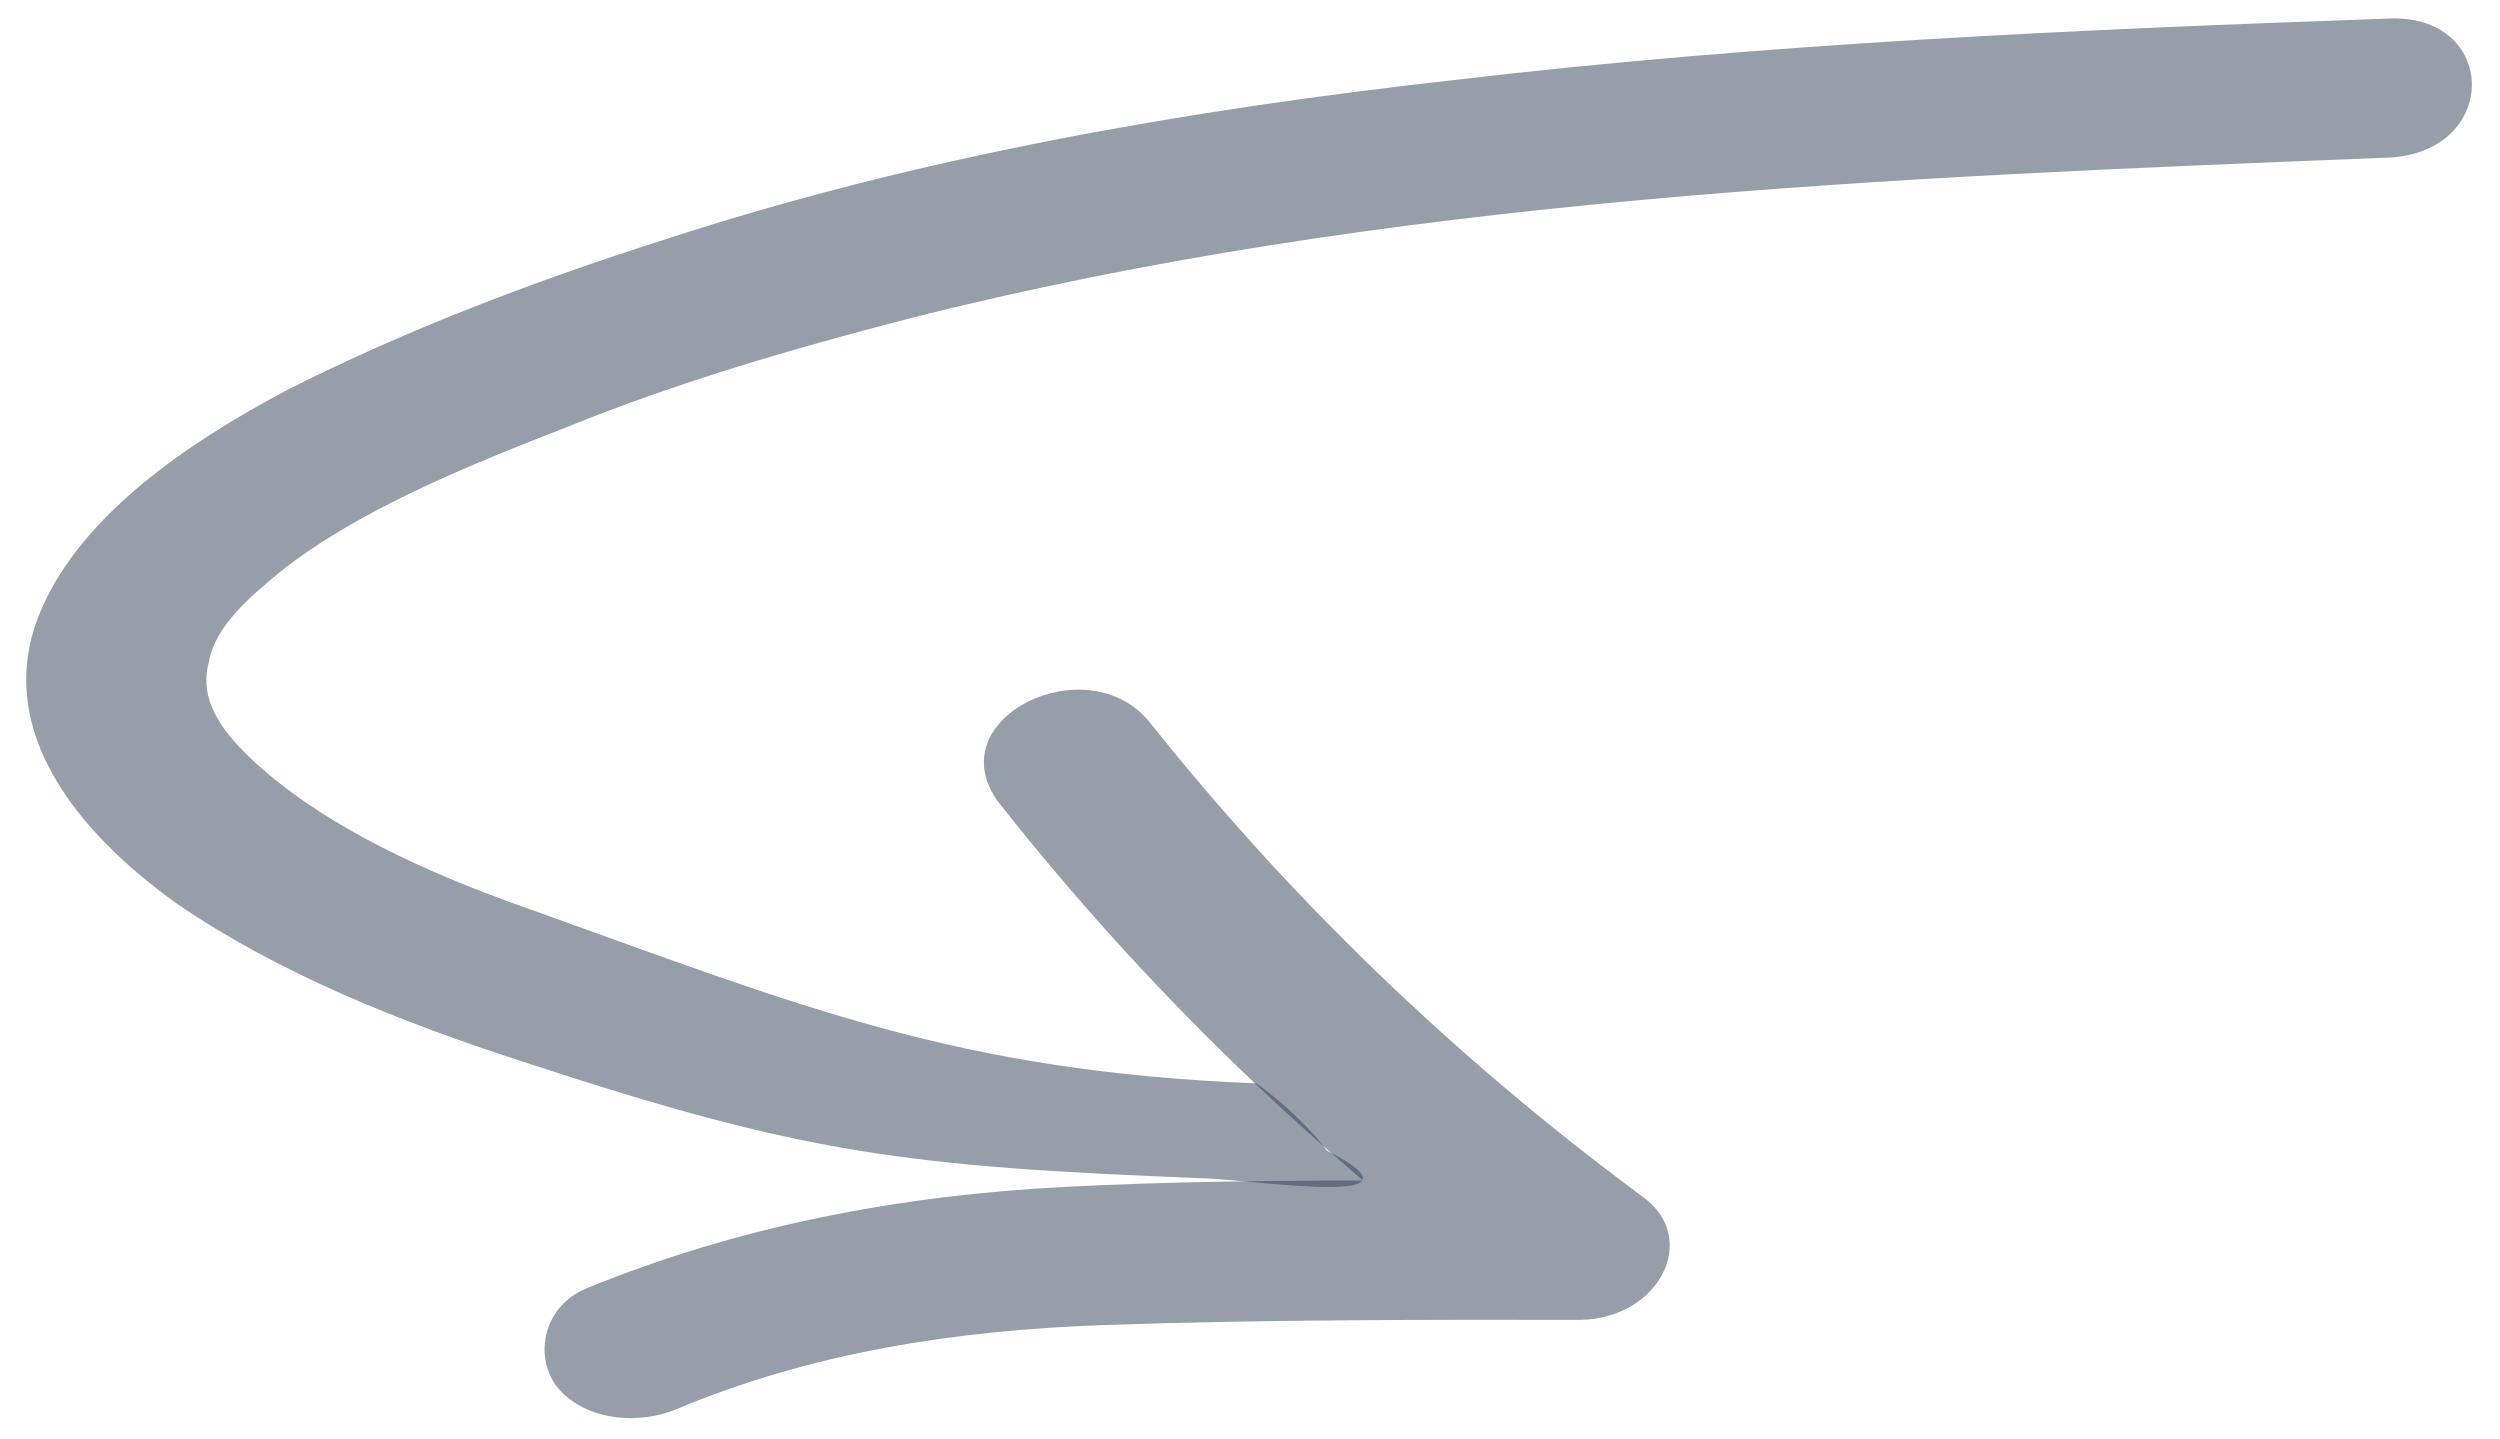<svg width="132" height="76" viewBox="0 0 132 76" fill="none" xmlns="http://www.w3.org/2000/svg">
<path d="M126.066 8.323C99.75 9.366 73.247 10.412 47.962 16.828C41.782 18.43 35.793 20.178 30.002 22.522C24.769 24.556 18.978 26.9 14.894 30.114C13.224 31.489 11.369 33.018 11.026 34.971C10.495 36.926 11.651 38.554 13.371 40.172C17.192 43.701 22.688 46.154 27.986 48.011C42.368 53.16 50.526 56.57 66.337 57.202C67.081 57.71 68.942 59.233 70.061 60.751C76.008 63.81 66.399 62.33 63.764 62.224C47.765 61.596 42.499 60.944 27.747 56.102C21.127 53.967 14.688 51.38 9.36 47.727C4.029 43.923 -0.198 38.604 1.96 32.728C3.94 27.453 9.703 23.463 15.297 20.523C21.451 17.425 27.992 14.919 34.915 12.706C48.383 8.286 62.636 5.799 76.904 4.211C93.236 2.288 109.588 1.563 125.942 0.988C131.954 0.587 132.081 8.072 126.066 8.323Z" fill="#2F3F56" fill-opacity="0.5"/>
<path d="M60.736 38.176C68.038 47.337 76.643 55.727 86.738 63.193C89.785 65.388 87.599 69.618 83.462 69.688C74.998 69.68 66.534 69.674 58.262 69.963C50.367 70.246 42.863 71.42 35.766 74.385C33.524 75.321 30.696 74.92 29.349 73.146C28.194 71.518 28.715 68.964 30.956 68.027C38.989 64.747 47.425 63.108 56.446 62.656C65.467 62.205 74.498 62.352 83.526 62.349C82.433 64.464 81.341 66.579 80.25 68.843C69.586 61.087 60.406 52.108 52.718 42.354C49.446 37.917 57.468 34.038 60.736 38.176Z" fill="#2F3F56" fill-opacity="0.5"/>
</svg>
